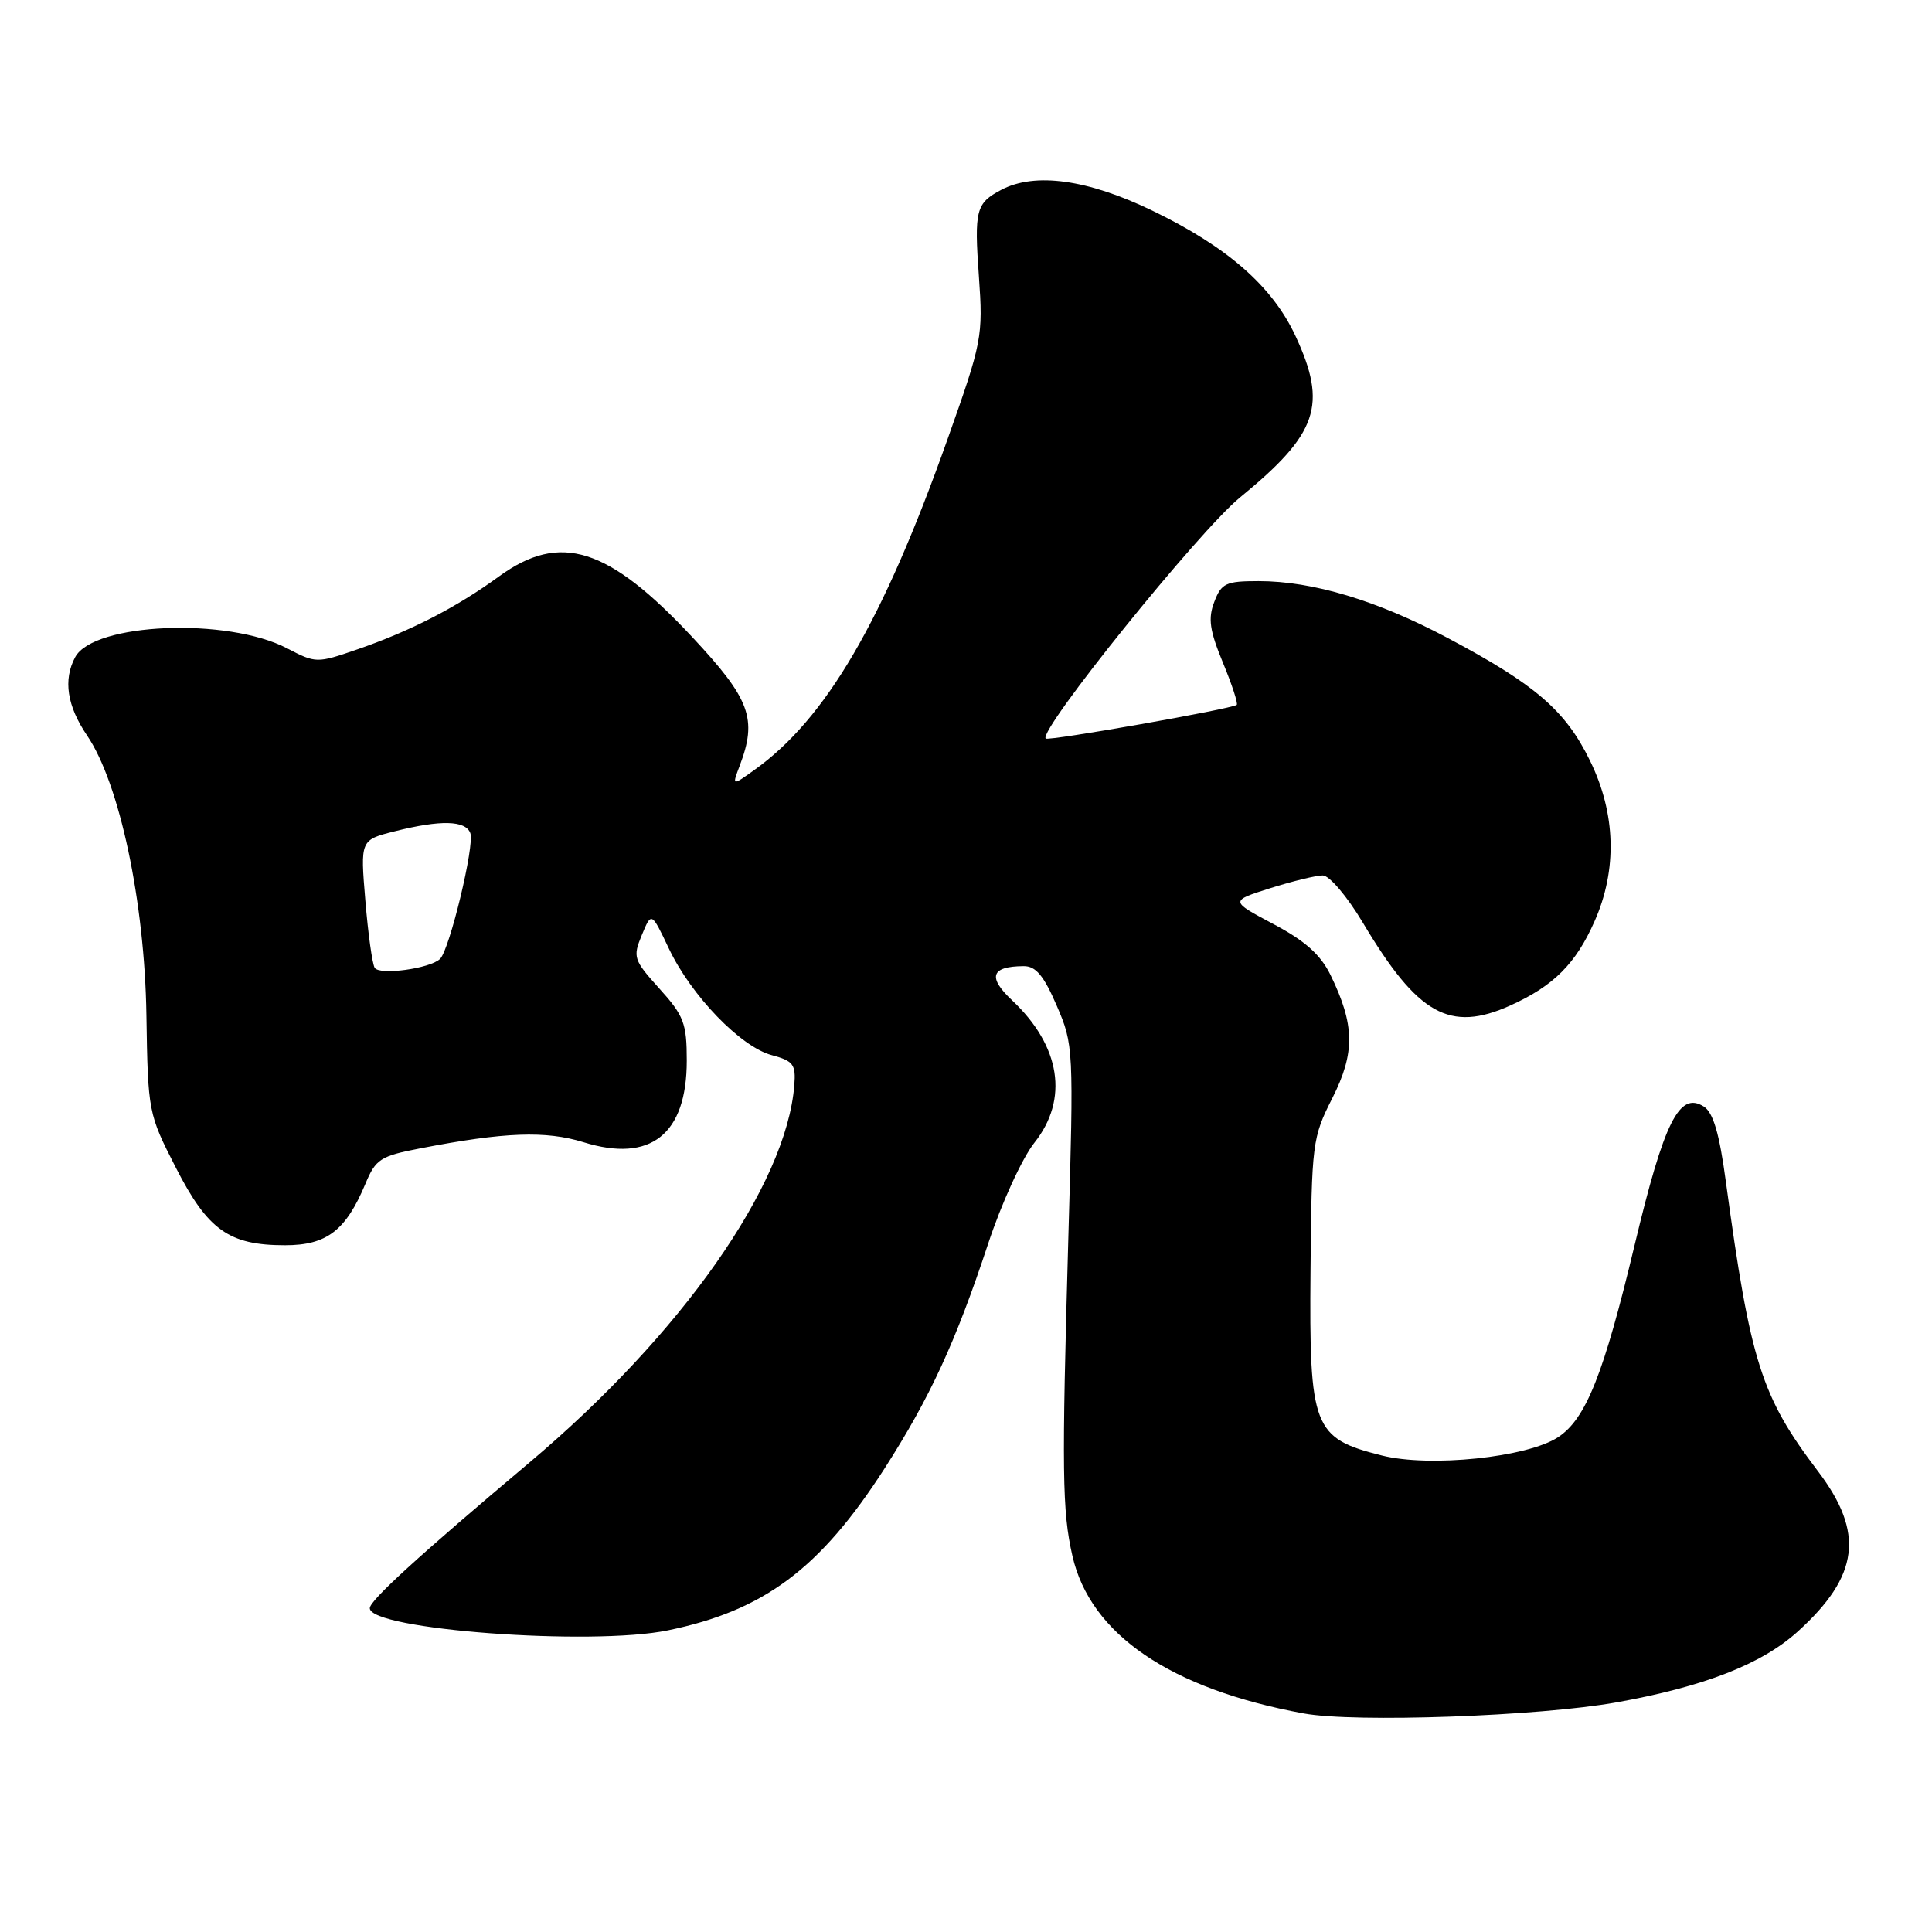 <?xml version="1.0" encoding="UTF-8" standalone="no"?>
<!DOCTYPE svg PUBLIC "-//W3C//DTD SVG 1.1//EN" "http://www.w3.org/Graphics/SVG/1.1/DTD/svg11.dtd" >
<svg xmlns="http://www.w3.org/2000/svg" xmlns:xlink="http://www.w3.org/1999/xlink" version="1.1" viewBox="0 0 256 256">
 <g >
 <path fill="currentColor"
d=" M 214.21 225.57 C 225.82 223.48 233.43 220.51 238.20 216.20 C 246.36 208.82 247.09 203.11 240.88 194.93 C 233.37 185.03 231.94 180.51 228.69 156.61 C 227.83 150.19 227.01 147.41 225.76 146.62 C 222.52 144.58 220.51 148.60 216.59 165.00 C 212.50 182.10 210.14 188.02 206.45 190.44 C 202.36 193.12 189.46 194.46 183.10 192.86 C 173.99 190.57 173.47 189.23 173.65 168.38 C 173.80 151.48 173.89 150.74 176.54 145.51 C 179.58 139.50 179.52 135.78 176.30 129.19 C 174.99 126.51 172.93 124.66 168.73 122.44 C 162.97 119.38 162.97 119.38 168.32 117.69 C 171.27 116.76 174.39 116.00 175.27 116.00 C 176.15 116.00 178.50 118.77 180.58 122.25 C 187.87 134.48 192.10 136.85 200.15 133.22 C 205.87 130.63 208.80 127.70 211.28 122.09 C 214.32 115.25 214.11 107.78 210.68 100.79 C 207.43 94.14 203.47 90.72 191.84 84.54 C 182.50 79.57 173.95 77.00 166.77 77.00 C 162.43 77.00 161.84 77.28 160.90 79.75 C 160.05 81.96 160.28 83.53 162.04 87.80 C 163.25 90.72 164.07 93.24 163.87 93.40 C 163.20 93.94 138.89 98.23 138.56 97.86 C 137.57 96.78 158.87 70.36 164.30 65.92 C 174.64 57.47 175.93 53.69 171.65 44.50 C 168.58 37.92 162.64 32.72 152.71 27.92 C 144.13 23.77 137.14 22.80 132.68 25.15 C 129.32 26.92 129.08 27.82 129.71 36.64 C 130.27 44.58 130.13 45.32 125.56 58.18 C 116.97 82.40 109.44 95.27 99.91 102.06 C 97.00 104.14 97.00 104.14 98.00 101.50 C 100.38 95.25 99.43 92.66 91.75 84.44 C 80.59 72.49 74.22 70.49 66.13 76.37 C 60.49 80.49 54.35 83.64 47.25 86.08 C 42.00 87.89 41.85 87.89 38.05 85.91 C 30.14 81.78 12.40 82.52 9.96 87.08 C 8.35 90.08 8.88 93.54 11.54 97.46 C 15.84 103.80 19.17 119.47 19.40 134.50 C 19.60 147.35 19.65 147.59 23.30 154.72 C 27.54 163.01 30.34 165.00 37.78 165.00 C 43.29 165.00 45.82 163.06 48.41 156.88 C 49.78 153.58 50.40 153.18 55.71 152.16 C 66.84 150.00 72.31 149.80 77.32 151.35 C 86.21 154.11 91.00 150.32 91.00 140.54 C 91.00 135.59 90.62 134.59 87.38 131.00 C 83.95 127.20 83.83 126.83 85.04 123.91 C 86.32 120.82 86.32 120.82 88.62 125.67 C 91.59 131.93 98.14 138.71 102.26 139.81 C 105.12 140.58 105.47 141.04 105.25 143.80 C 104.20 157.03 90.29 176.84 70.13 193.81 C 55.51 206.12 49.00 212.06 49.00 213.09 C 49.00 215.94 78.33 218.12 88.50 216.03 C 101.24 213.41 108.67 207.86 117.19 194.61 C 123.24 185.18 126.63 177.83 130.93 164.81 C 132.69 159.47 135.44 153.46 137.06 151.42 C 141.64 145.66 140.54 138.60 134.12 132.56 C 130.83 129.47 131.30 128.05 135.63 128.02 C 137.24 128.00 138.30 129.26 140.02 133.25 C 142.25 138.42 142.28 138.91 141.56 164.00 C 140.68 195.09 140.74 200.20 142.10 206.16 C 144.46 216.56 155.10 223.80 172.76 227.04 C 179.54 228.28 203.96 227.41 214.21 225.57 Z  M 49.65 128.24 C 49.33 127.73 48.77 123.71 48.41 119.31 C 47.74 111.30 47.74 111.30 52.31 110.15 C 58.40 108.62 61.67 108.70 62.32 110.39 C 62.92 111.95 59.58 125.83 58.31 127.06 C 56.99 128.34 50.28 129.26 49.65 128.24 Z "/>
</g>
</svg>